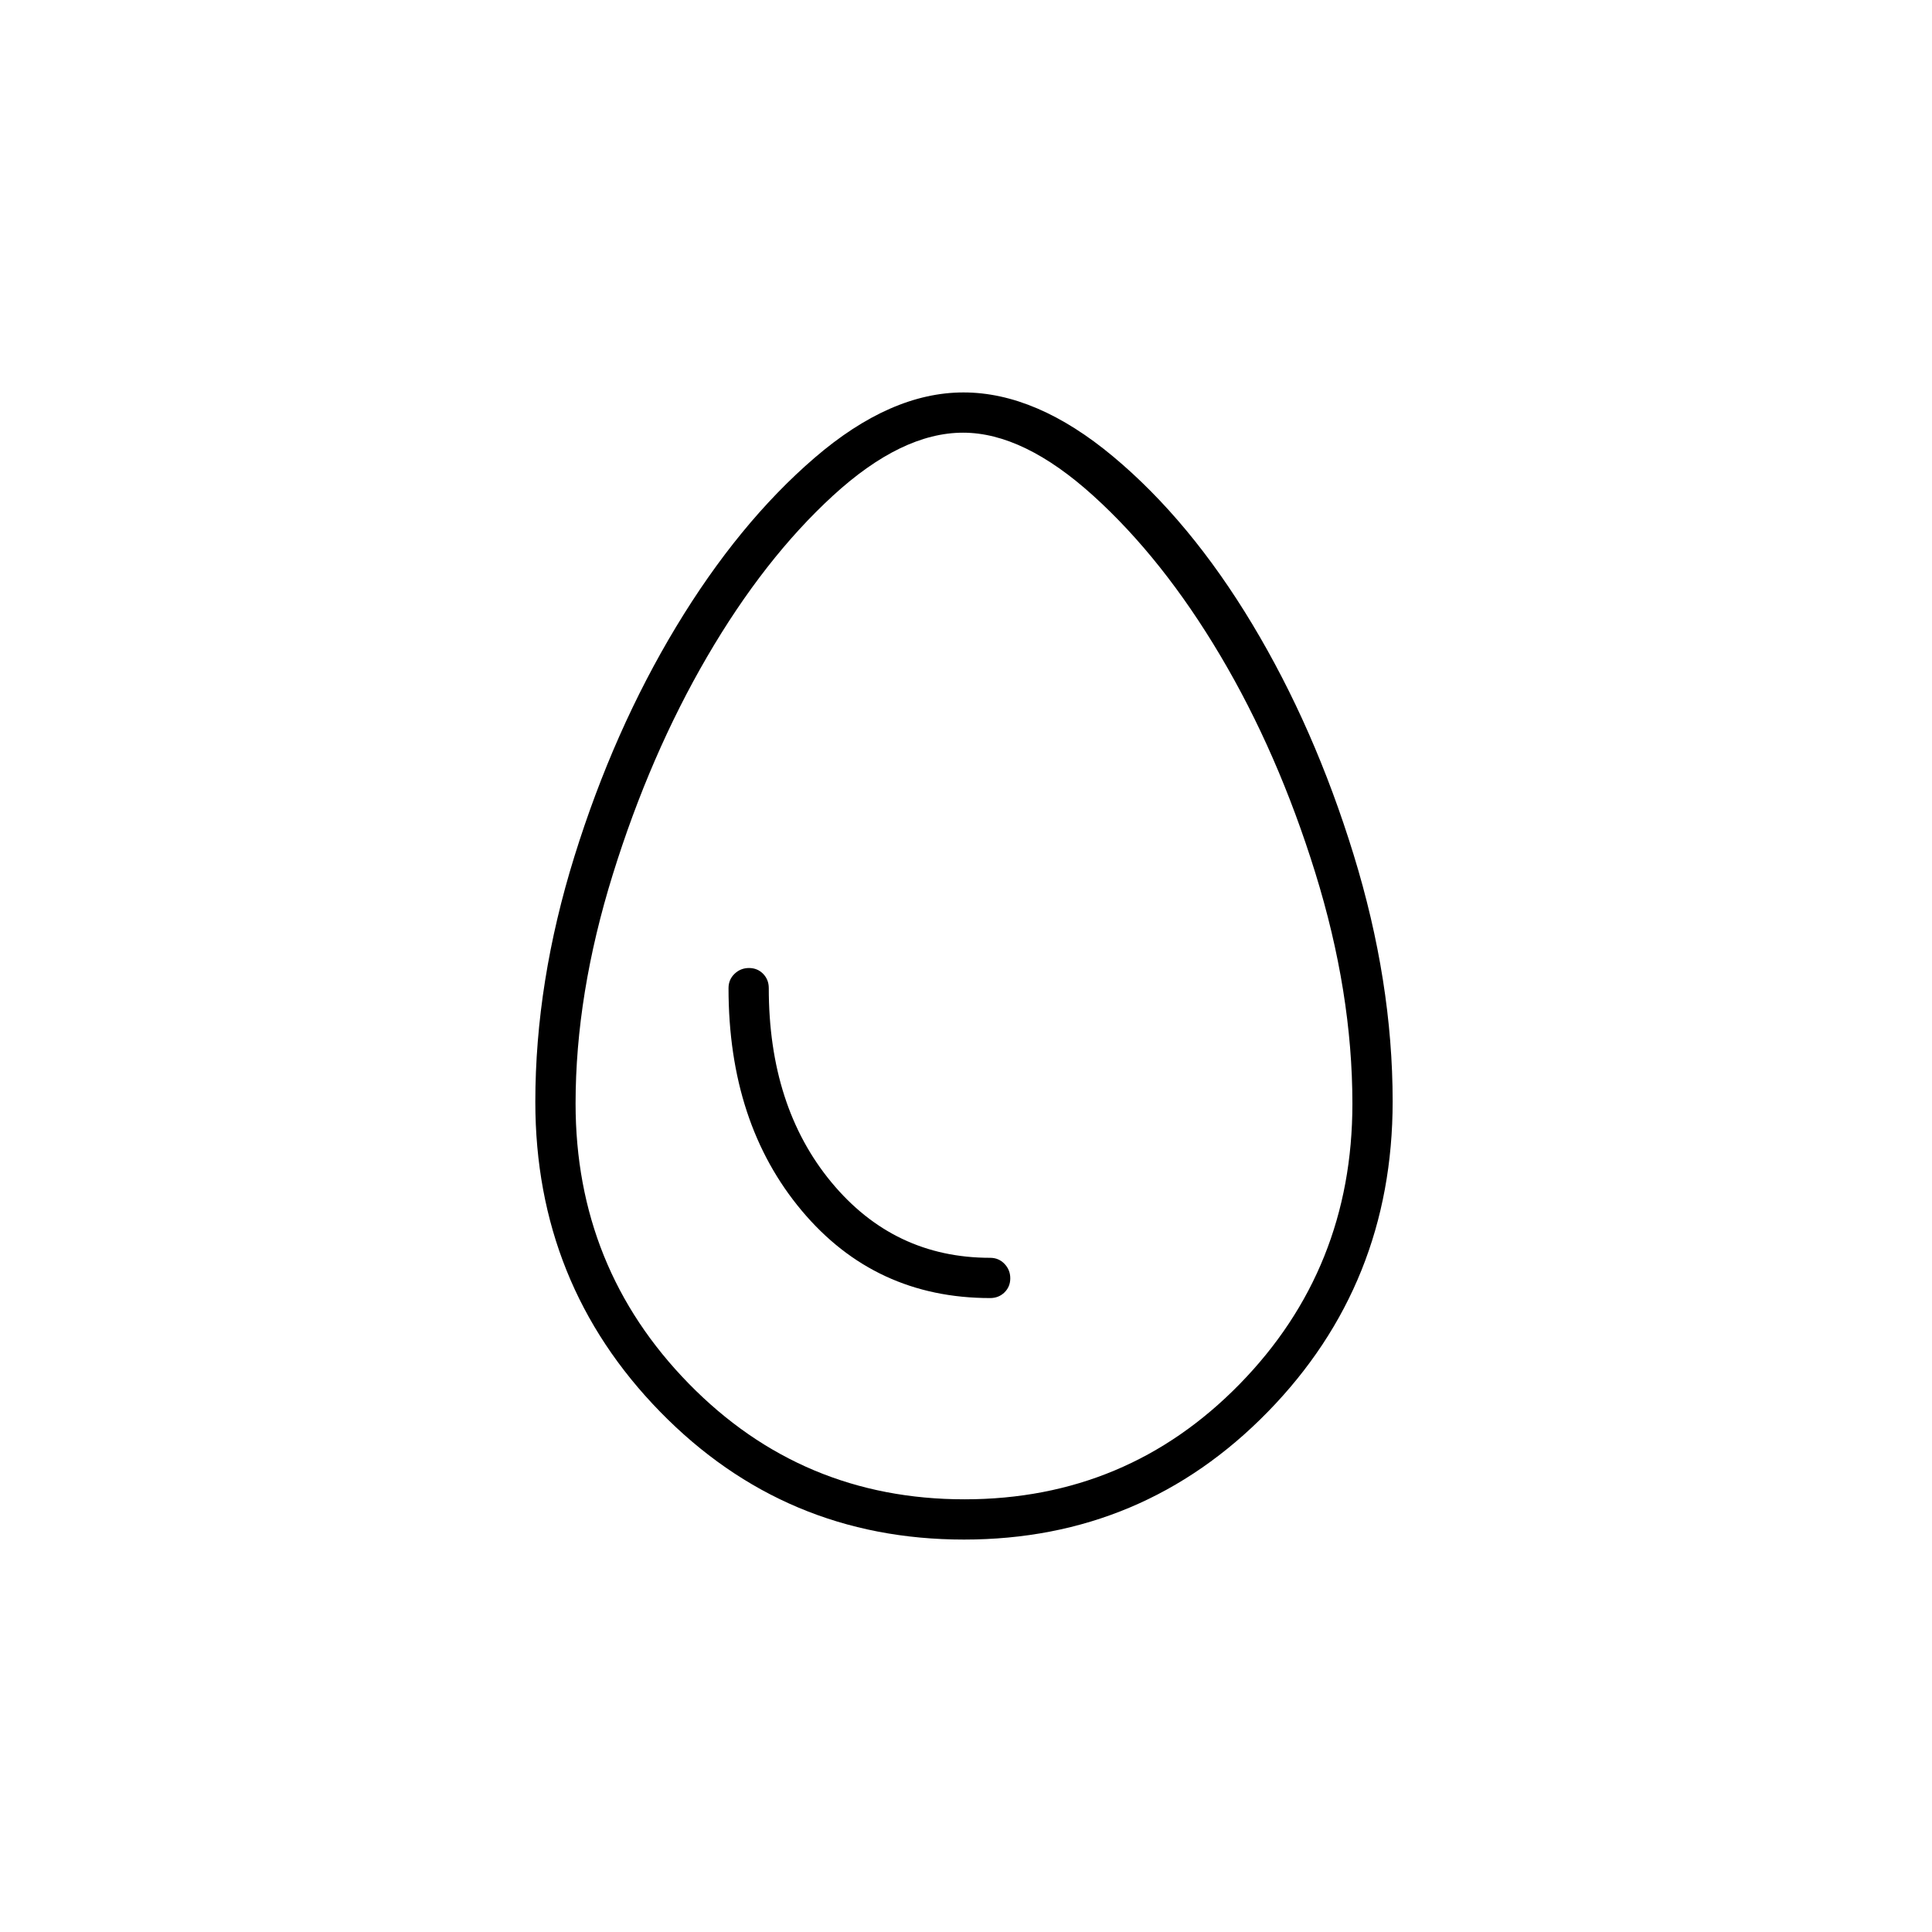 <svg xmlns="http://www.w3.org/2000/svg" height="20" viewBox="0 -960 960 960" width="20"><path d="M479-195q-89 0-151-63.52t-62-153.96q0-59.52 19.45-122.06 19.46-62.54 50.5-114Q367-700 404.75-732.5 442.5-765 478.74-765q36.26 0 74.47 31.93 38.22 31.93 69.08 83.26 30.85 51.32 50.28 114.37Q692-472.39 692-412.7q0 90.7-62 154.2Q568.01-195 479-195Zm.23-20Q560-215 616-272.28q56-57.29 56-139.28 0-55.44-18.5-114.94t-47.09-107.68q-28.58-48.17-63.18-79.5Q508.63-745 478.54-745q-30.54 0-64.67 31.32-34.14 31.33-62.5 80Q323-585 304.5-525.5 286-466 286-411.66q0 81.66 56.23 139.16 56.22 57.5 137 57.5ZM492-315q4.25 0 7.13-2.82 2.87-2.83 2.87-7 0-4.18-2.87-7.18-2.88-3-7.13-3-47.83 0-78.92-37.58Q382-410.17 382-469q0-4.25-2.82-7.13-2.83-2.87-7-2.87-4.18 0-7.18 2.87-3 2.88-3 7.13 0 67.21 36.4 110.6Q434.79-315 492-315Zm-13-165Z"/></svg>